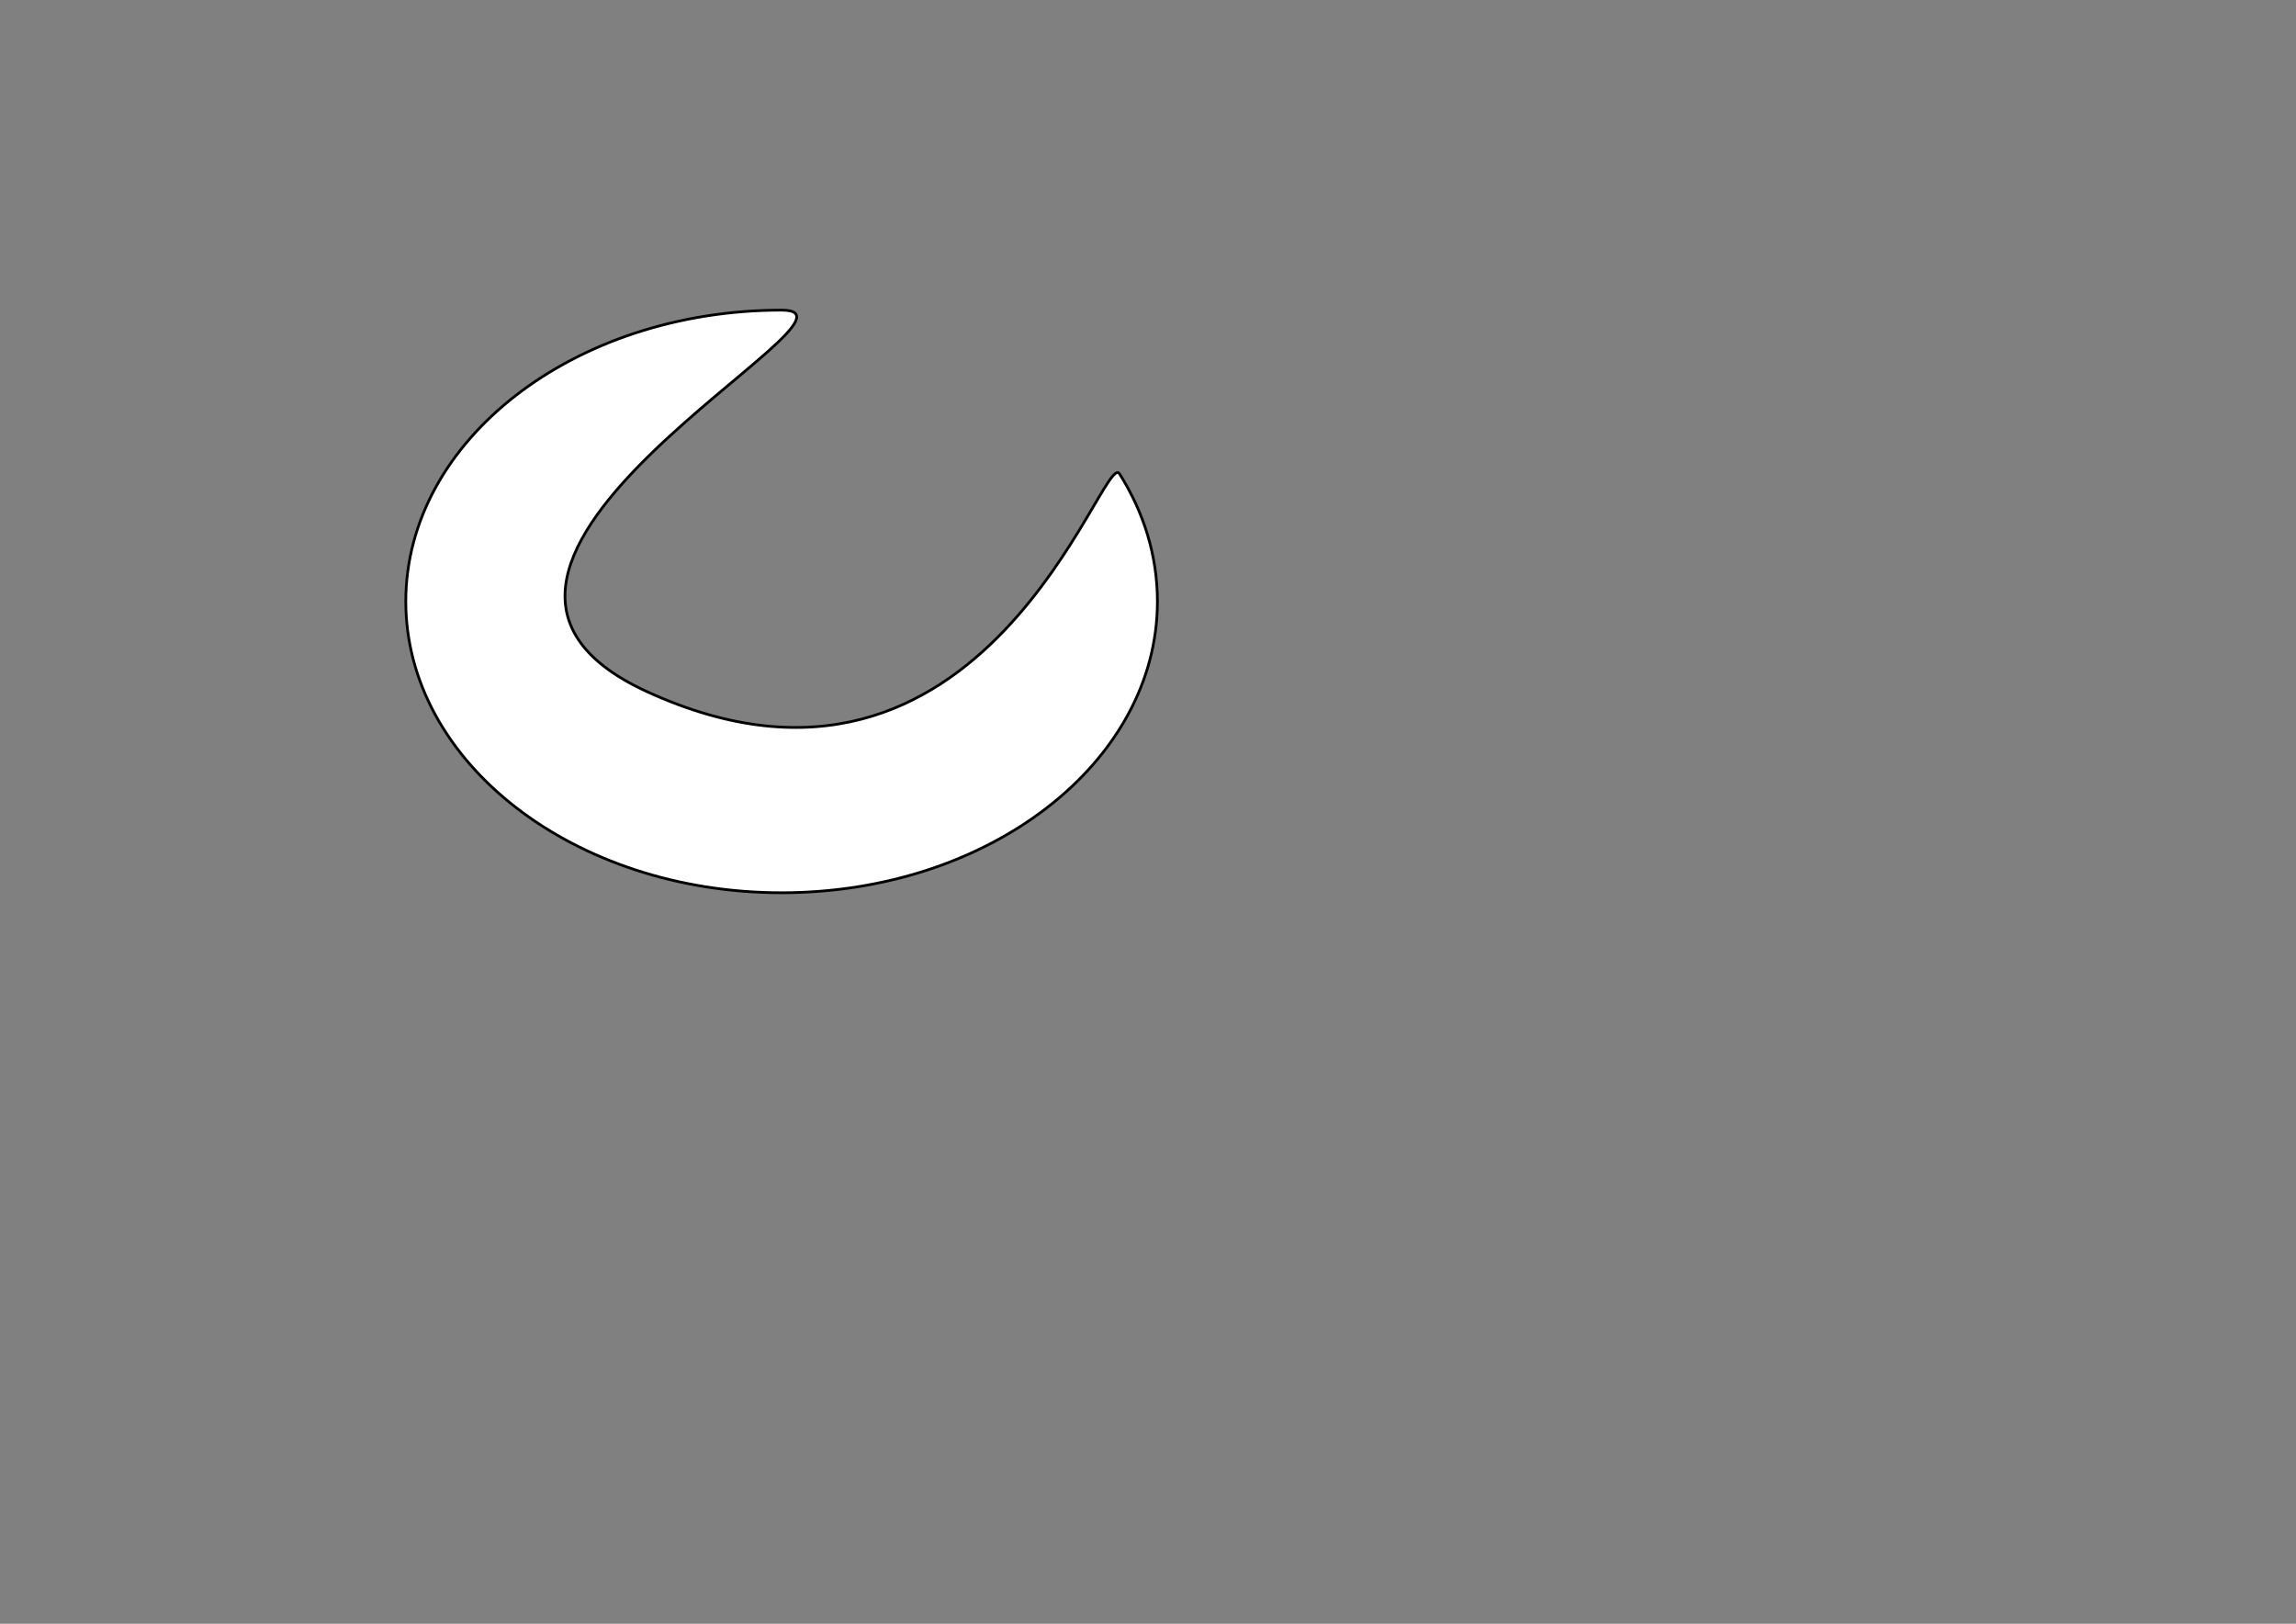 <?xml version="1.0" encoding="utf-8"?>
<!-- Generator: Adobe Illustrator 25.2.1, SVG Export Plug-In . SVG Version: 6.00 Build 0)  -->
<svg version="1.1" id="Слой_1" xmlns="http://www.w3.org/2000/svg" xmlns:xlink="http://www.w3.org/1999/xlink" x="0px" y="0px"
	 viewBox="0 0 841.9 595.3" style="enable-background:new 0 0 841.9 595.3;" xml:space="preserve">
<rect x="0" y="0" width="841.9" height="595.3" fill="#808080" stroke="none"/>
<style type="text/css">
	.st0{fill:#FFFFFF;stroke:#000000;stroke-miterlimit:10;}
</style>
<path id="cicle" class="st0" d="M424.4,220.5c0,59-61.7,106.8-137.8,106.8s-137.8-47.8-137.8-106.8s61.7-106.8,137.8-106.8
	c39.7,0-150.7,93.5-49.3,139.9c123.9,56.7,167.2-89.5,173.2-79.9C419.4,187.8,424.4,203.7,424.4,220.5z"/>
</svg>

